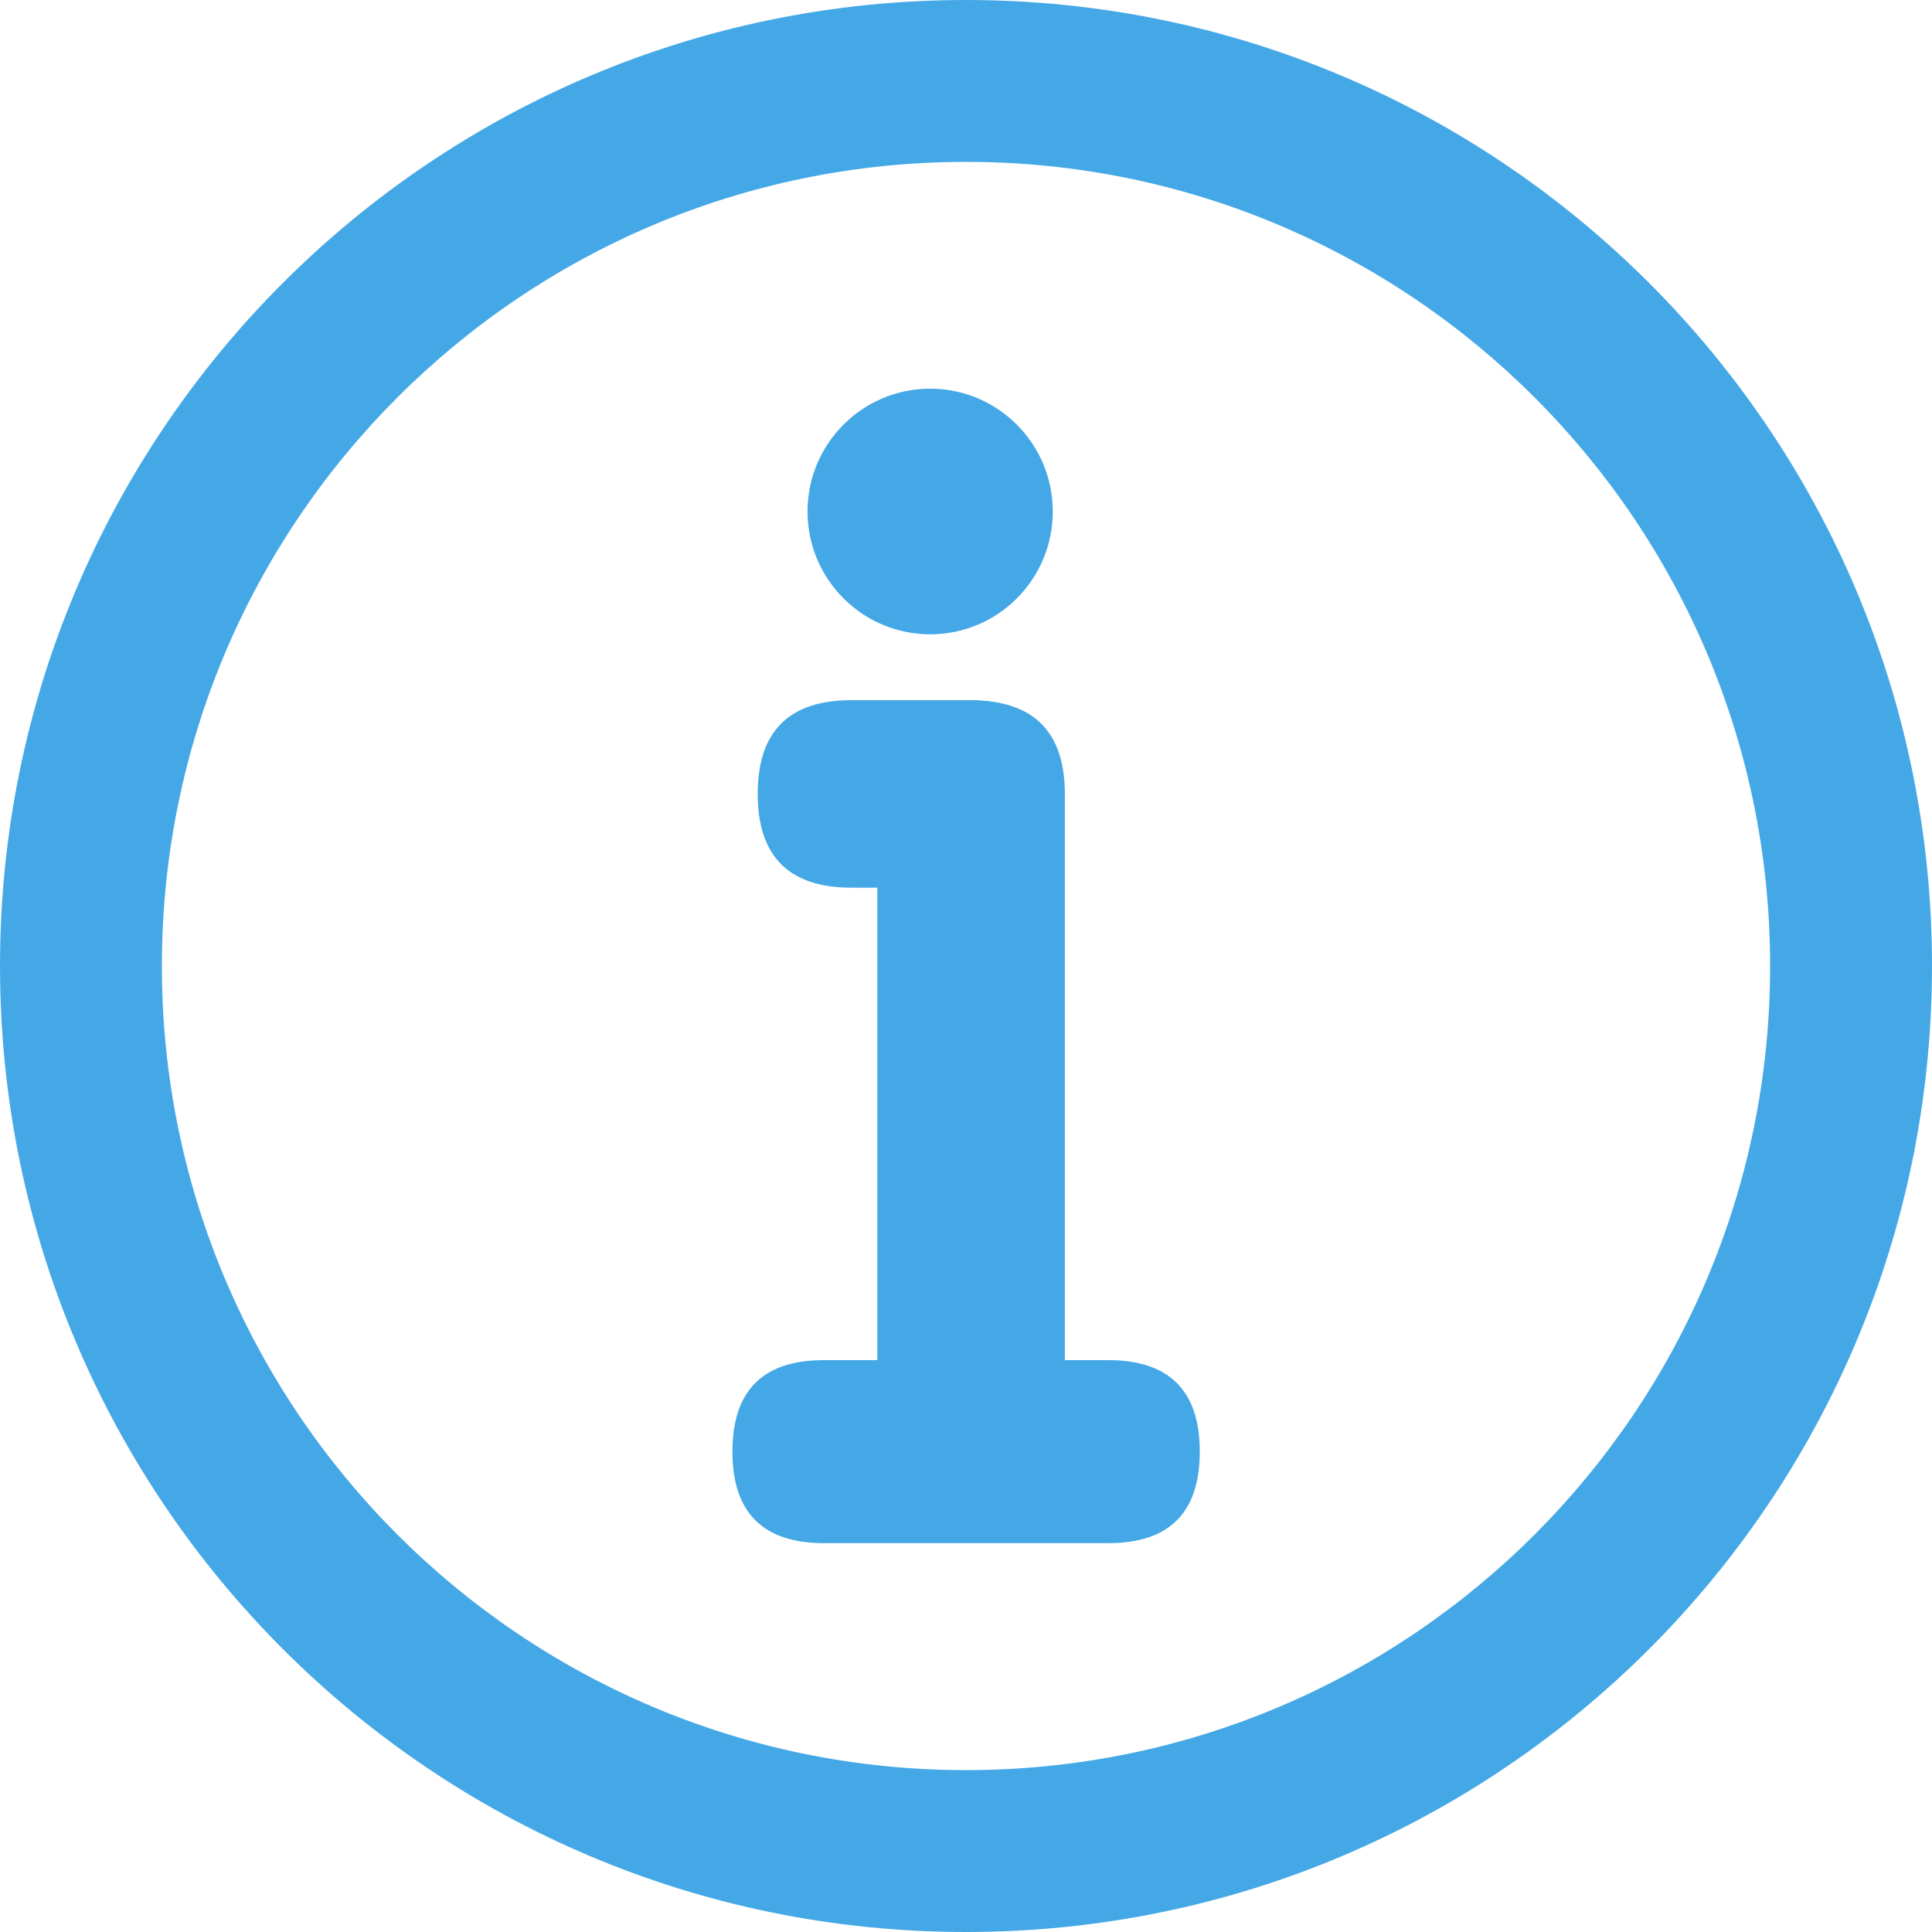 <?xml version="1.0" encoding="UTF-8"?>
<svg width="100px" height="100px" viewBox="0 0 100 100" version="1.1" xmlns="http://www.w3.org/2000/svg" xmlns:xlink="http://www.w3.org/1999/xlink">
    <g id="平台icon" stroke="none" stroke-width="1" fill="none" fill-rule="evenodd">
        <g transform="translate(-665, -1020)" fill-rule="nonzero" id="信息">
            <g transform="translate(665, 1020)">
                <rect id="矩形" fill="#000000" opacity="0" x="0" y="0" width="100" height="100"></rect>
                <path d="M50,0 C22.383,0 0,22.383 0,50 C0,77.617 22.383,100 50,100 C77.617,100 100,77.617 100,50 C100,22.383 77.617,0 50,0 Z M50,91.621 C27.012,91.621 8.379,72.988 8.379,50 C8.379,27.012 27.021,8.379 50,8.379 C72.979,8.379 91.621,27.012 91.621,50 C91.621,72.988 72.988,91.621 50,91.621 Z" id="形状" fill="#45A8E6"></path>
                <path d="M55.117,41.104 L55.117,72.734 C55.117,75.977 53.496,77.588 50.264,77.588 C47.031,77.588 45.41,75.967 45.41,72.734 L45.41,41.104 C45.41,37.861 47.031,36.25 50.264,36.25 C53.496,36.25 55.117,37.871 55.117,41.104 L55.117,41.104 Z" id="路径" fill="#45A8E6"></path>
                <path d="M44.072,36.24 L50.156,36.24 C53.389,36.24 55.01,37.861 55.01,41.094 C55.01,44.336 53.389,45.947 50.156,45.947 L44.072,45.947 C40.84,45.947 39.219,44.326 39.219,41.094 C39.219,37.852 40.84,36.24 44.072,36.24 Z M42.646,70.4 L57.363,70.4 C60.518,70.4 62.1,71.982 62.1,75.137 C62.1,78.301 60.518,79.873 57.363,79.873 L42.646,79.873 C39.492,79.873 37.91,78.291 37.91,75.137 C37.91,71.982 39.482,70.4 42.646,70.4 Z M41.797,26.475 C41.797,29.98 44.639,32.832 48.145,32.832 C51.65,32.832 54.492,29.99 54.492,26.475 C54.492,22.969 51.65,20.117 48.145,20.117 C44.648,20.117 41.797,22.959 41.797,26.475 Z" id="形状" fill="#45A8E6"></path>
            </g>
        </g>
    </g>
</svg>